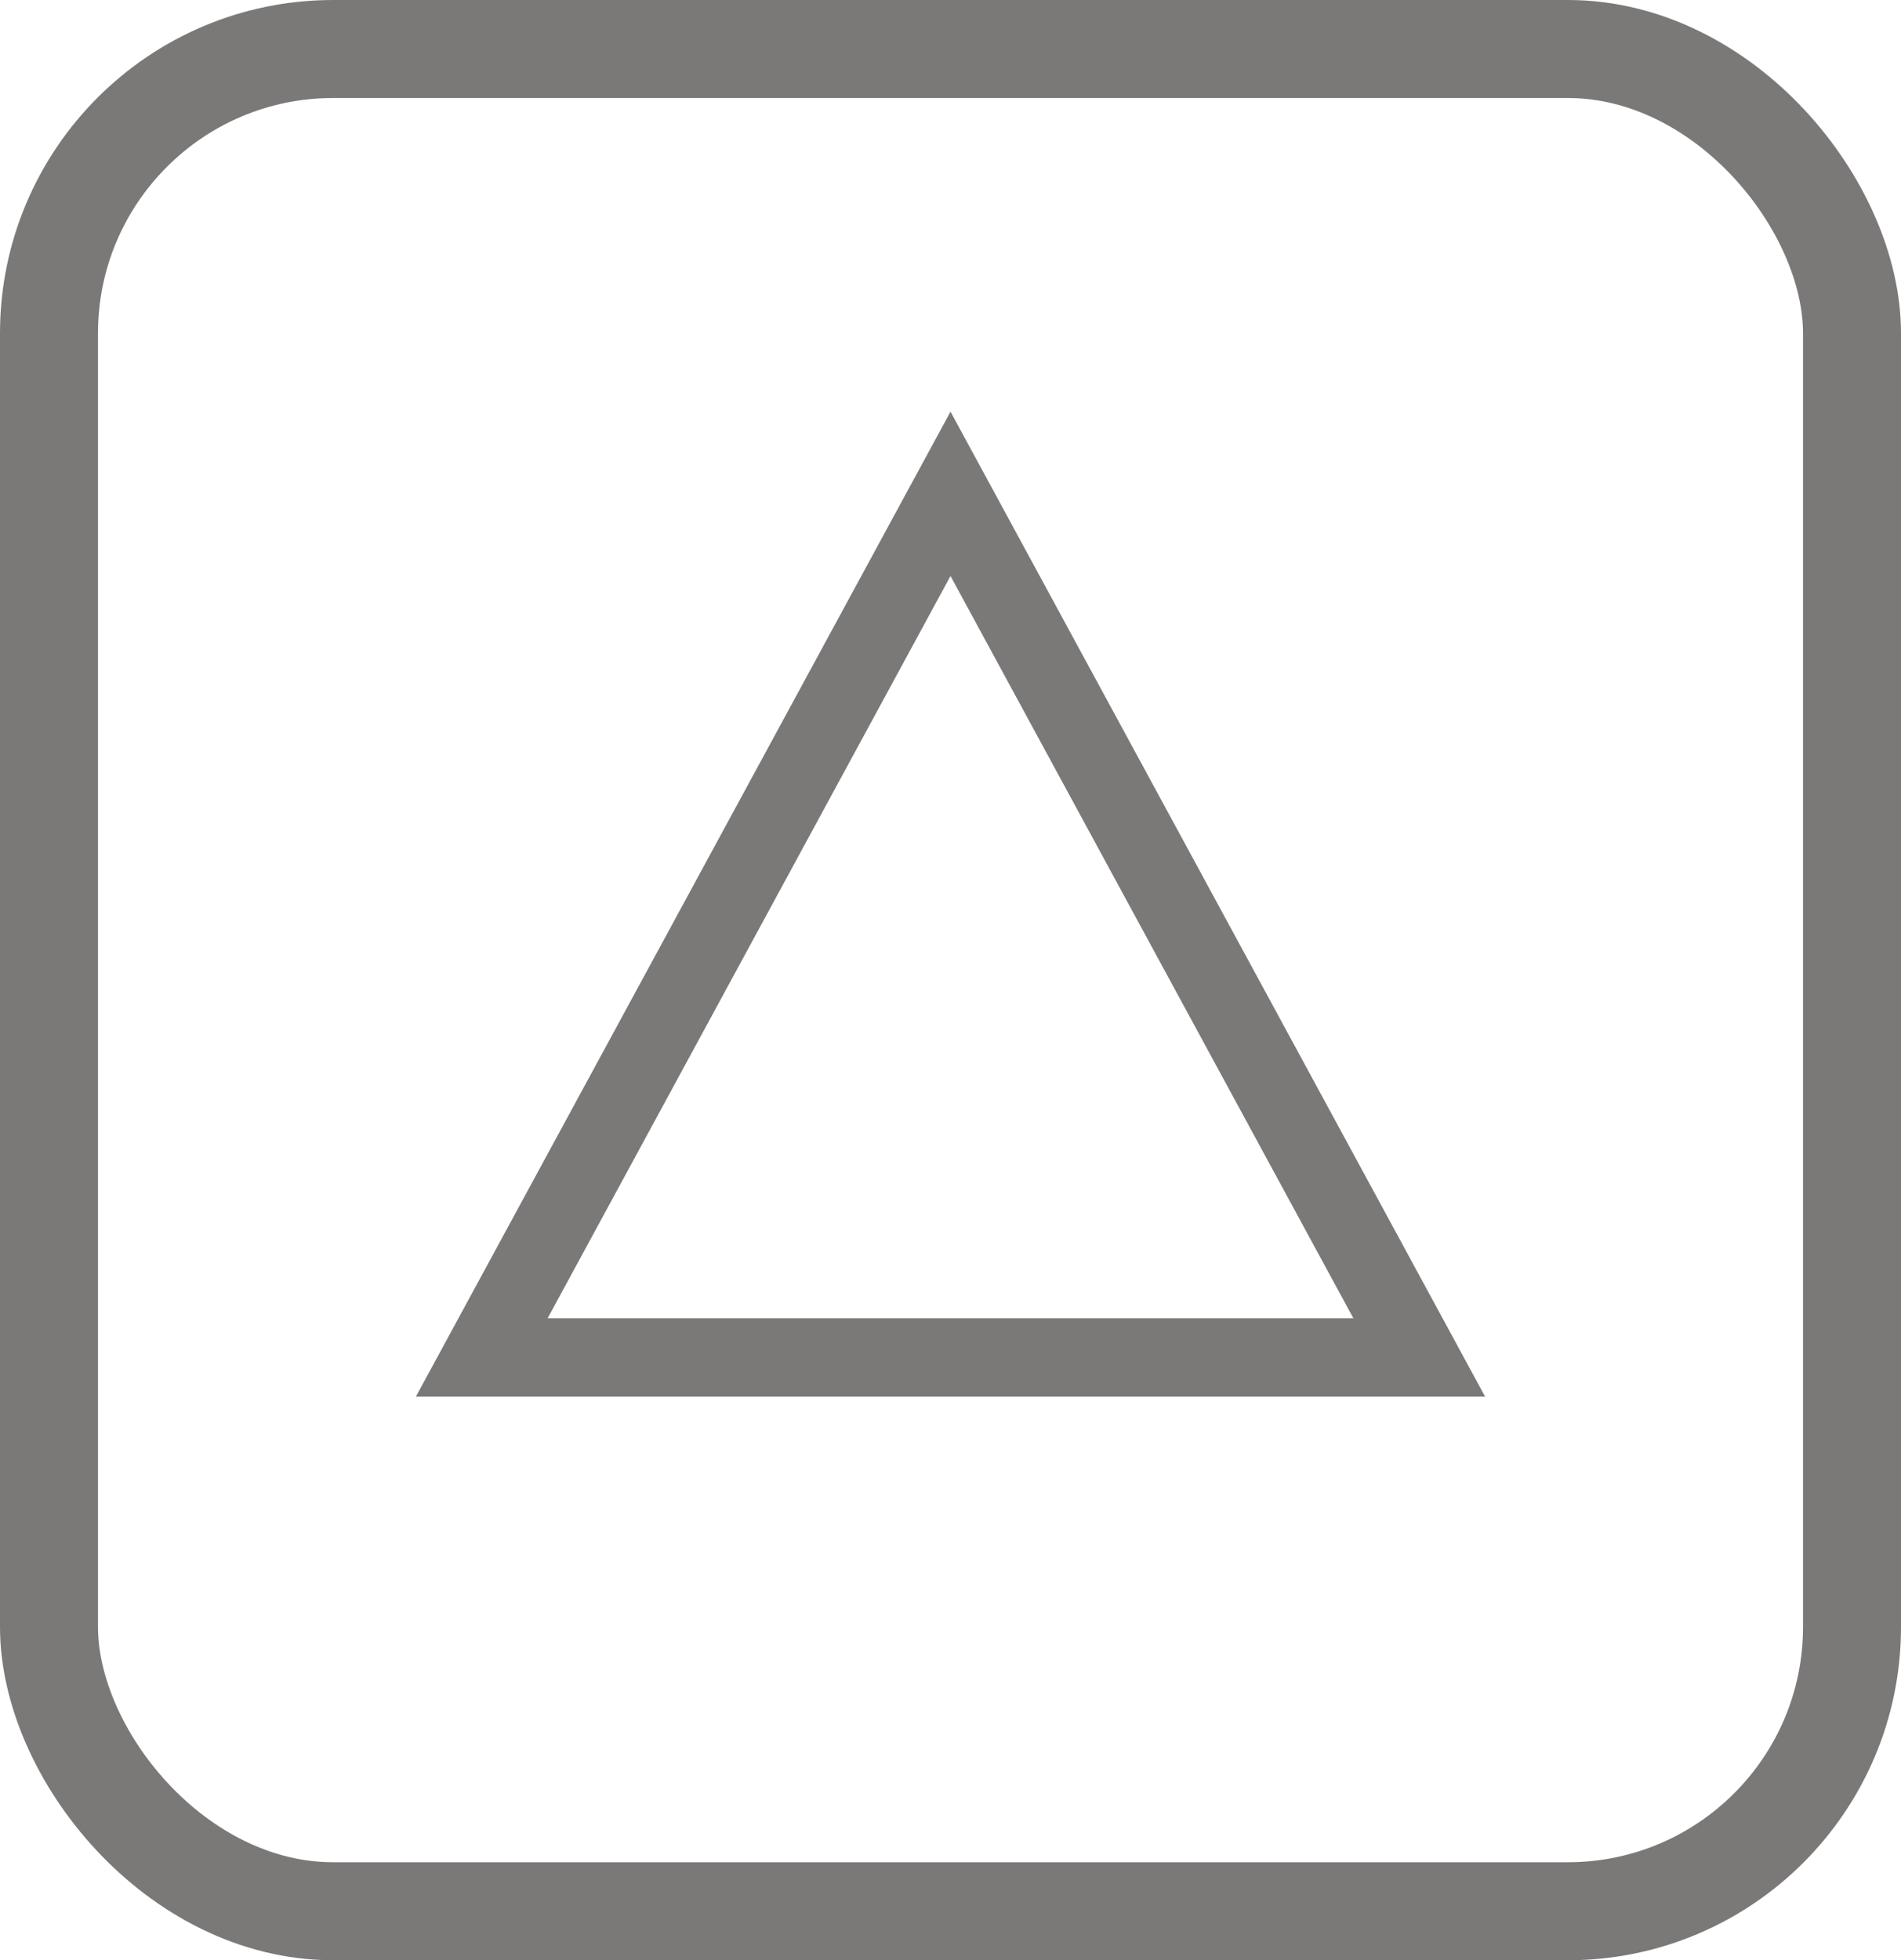 <svg width="97" height="100" viewBox="0 0 97 100" fill="none" xmlns="http://www.w3.org/2000/svg">
<rect x="2.5" y="2.5" width="92" height="95" rx="14.5" stroke="#7B7878" stroke-width="5"/>
<path d="M24.582 69.25L48.5 25.192L72.418 69.25H24.582Z" stroke="#7B7878" stroke-width="4"/>
</svg>
